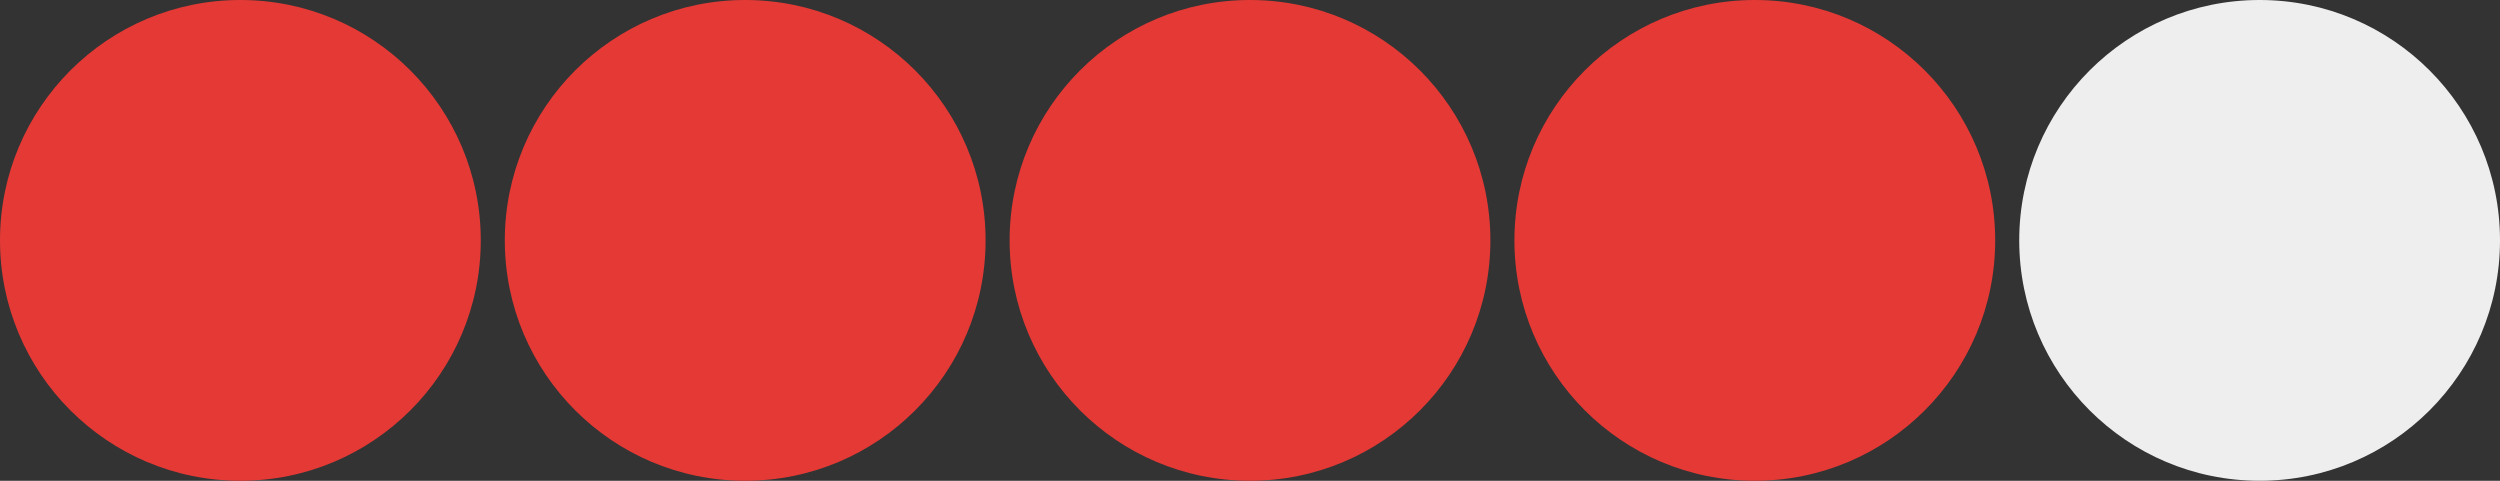 <svg xmlns="http://www.w3.org/2000/svg" width="52" height="10">
  <rect width="100%" height="100%" fill="#333333" stroke="none"/>
  <circle cx="5" cy="5" r="5"  fill="#E53935"/>
  <circle cx="15.5" cy="5" r="5" fill="#E53935"/>
  <circle cx="26" cy="5" r="5" fill="#E53935"/>
  <circle cx="36.5" cy="5" r="5" fill="#E53935"/>
  <circle cx="47" cy="5" r="5" fill="#EEEEEE"/>
</svg>